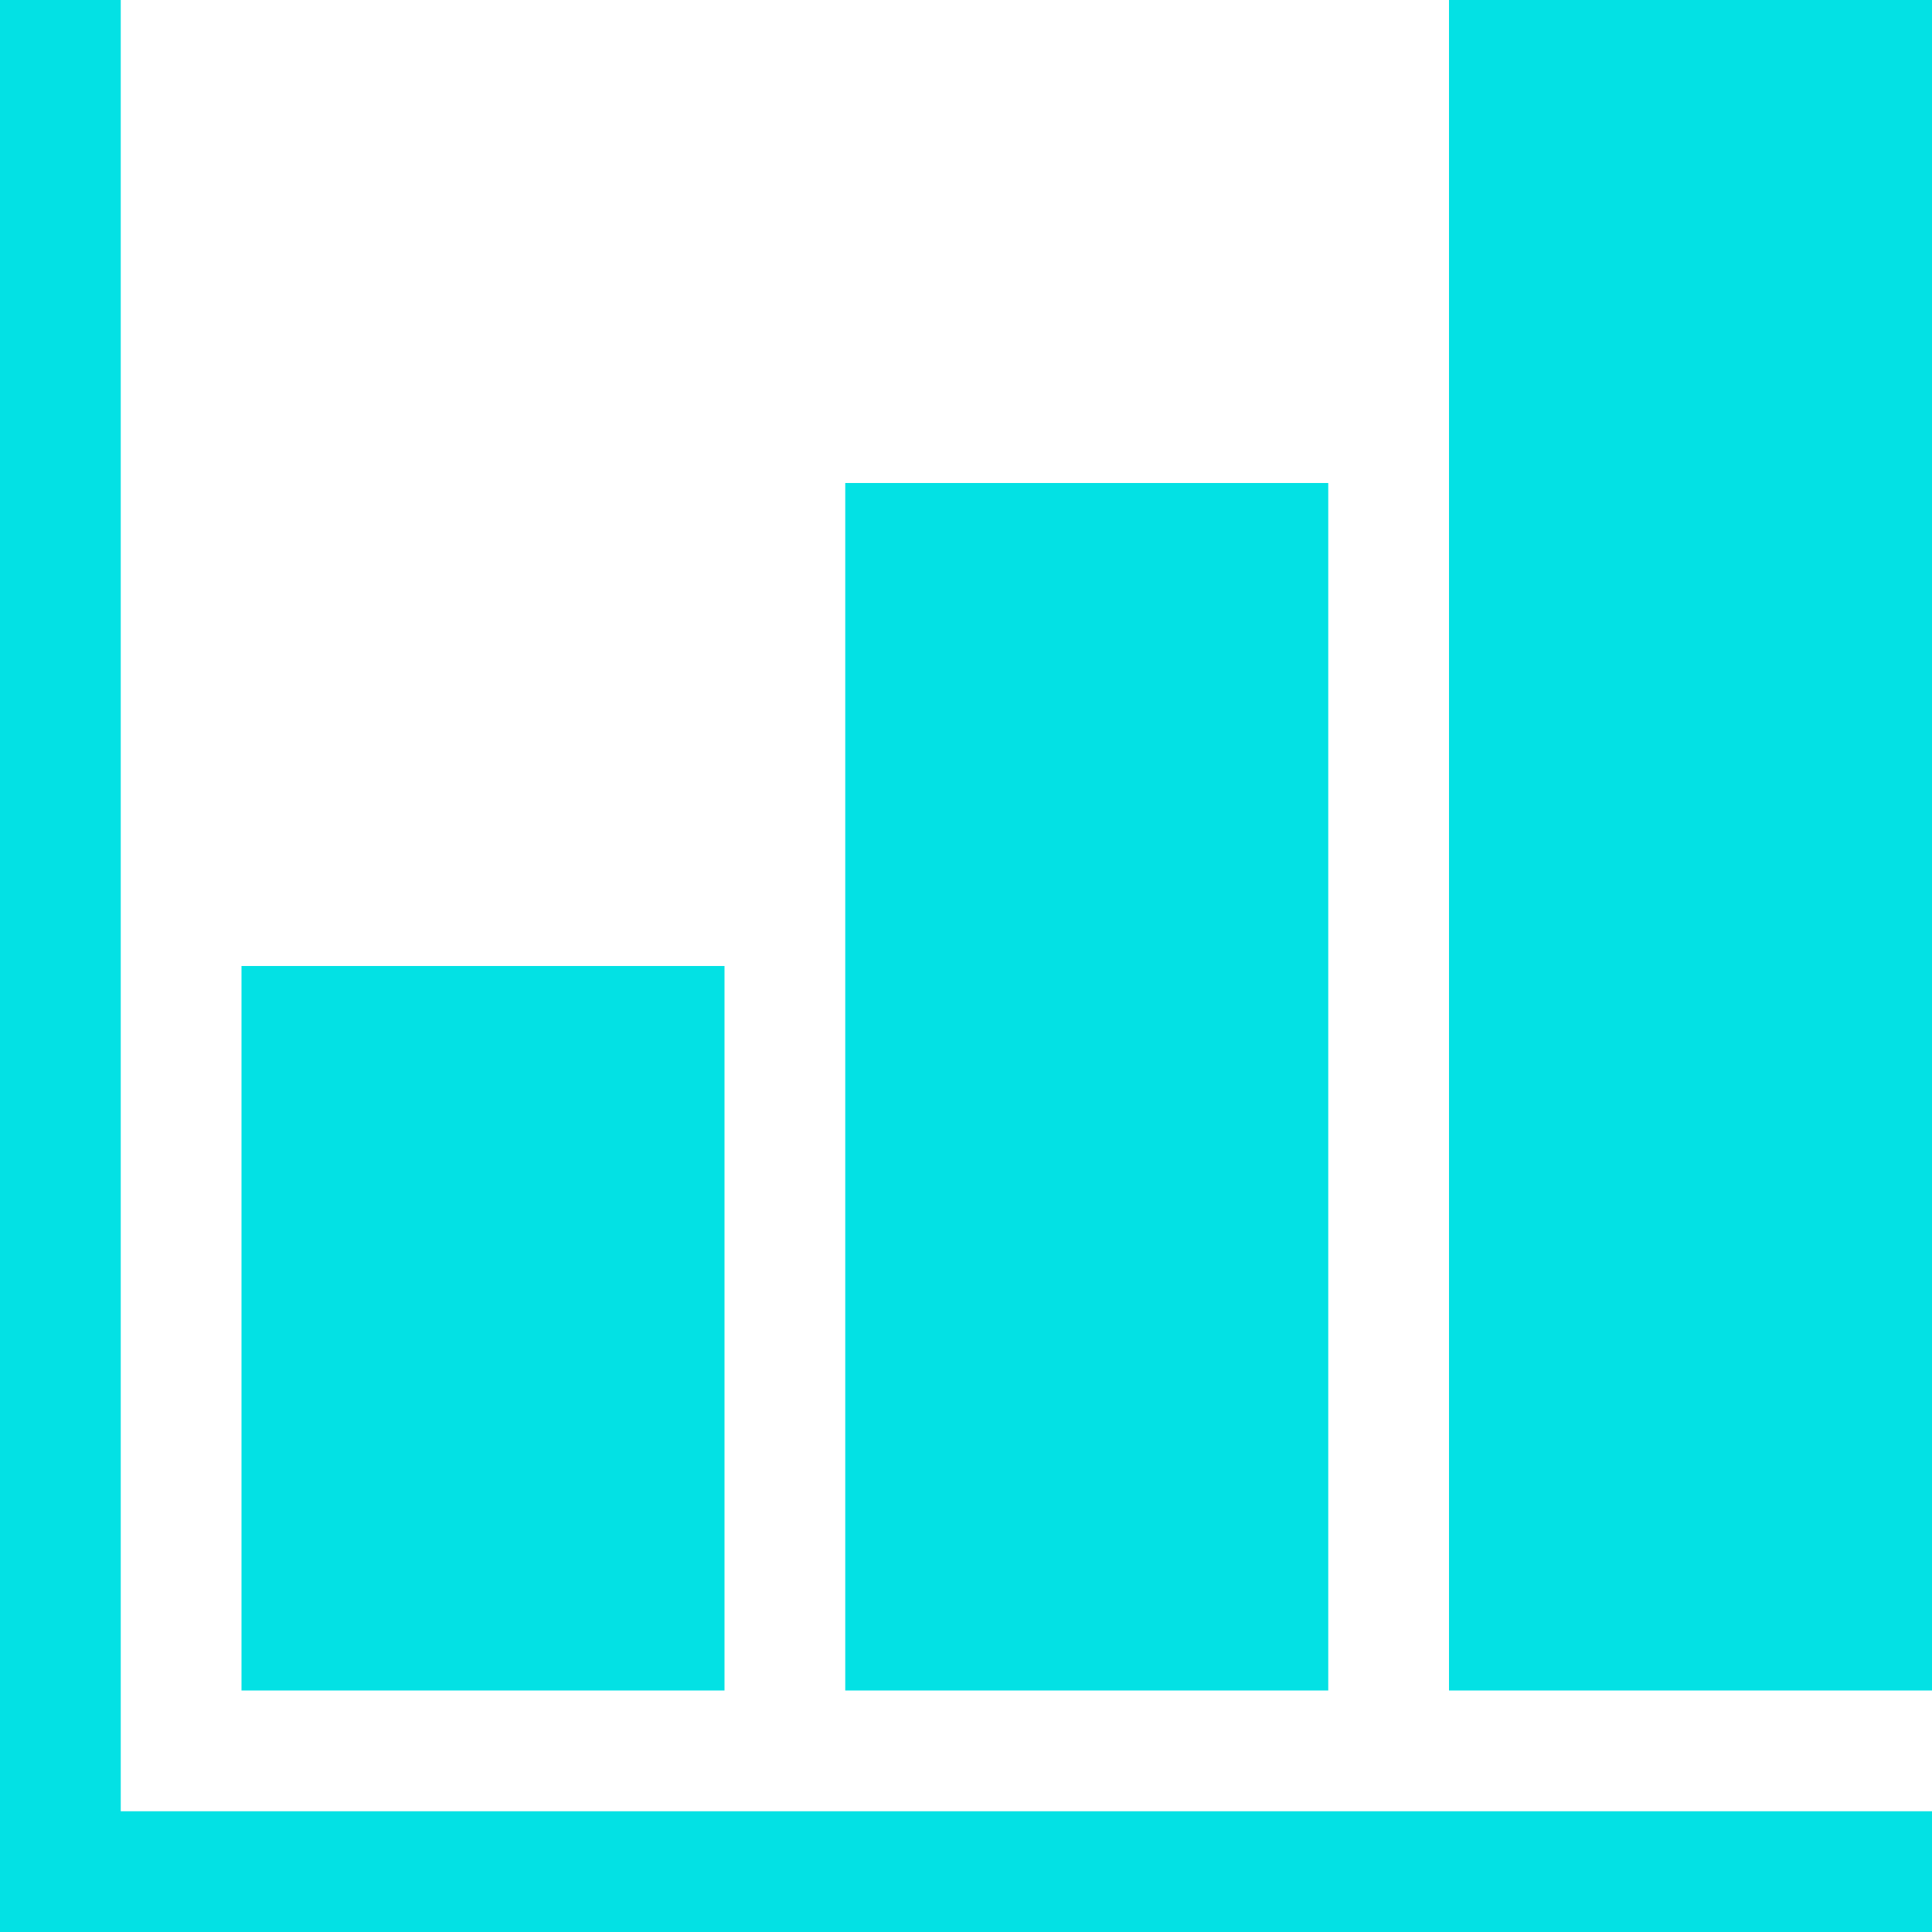 <svg width="32" height="32" viewBox="0 0 32 32" fill="none" xmlns="http://www.w3.org/2000/svg">
    <path d="M0 0h2v32H0V0z" fill="#03E1E4"/>
    <path d="M32 30v2H0v-2h32zM4 16h8v12H4V16zM14 8h8v20h-8V8zM24 0h8v28h-8V0z" fill="#03E1E4"/>
</svg>
